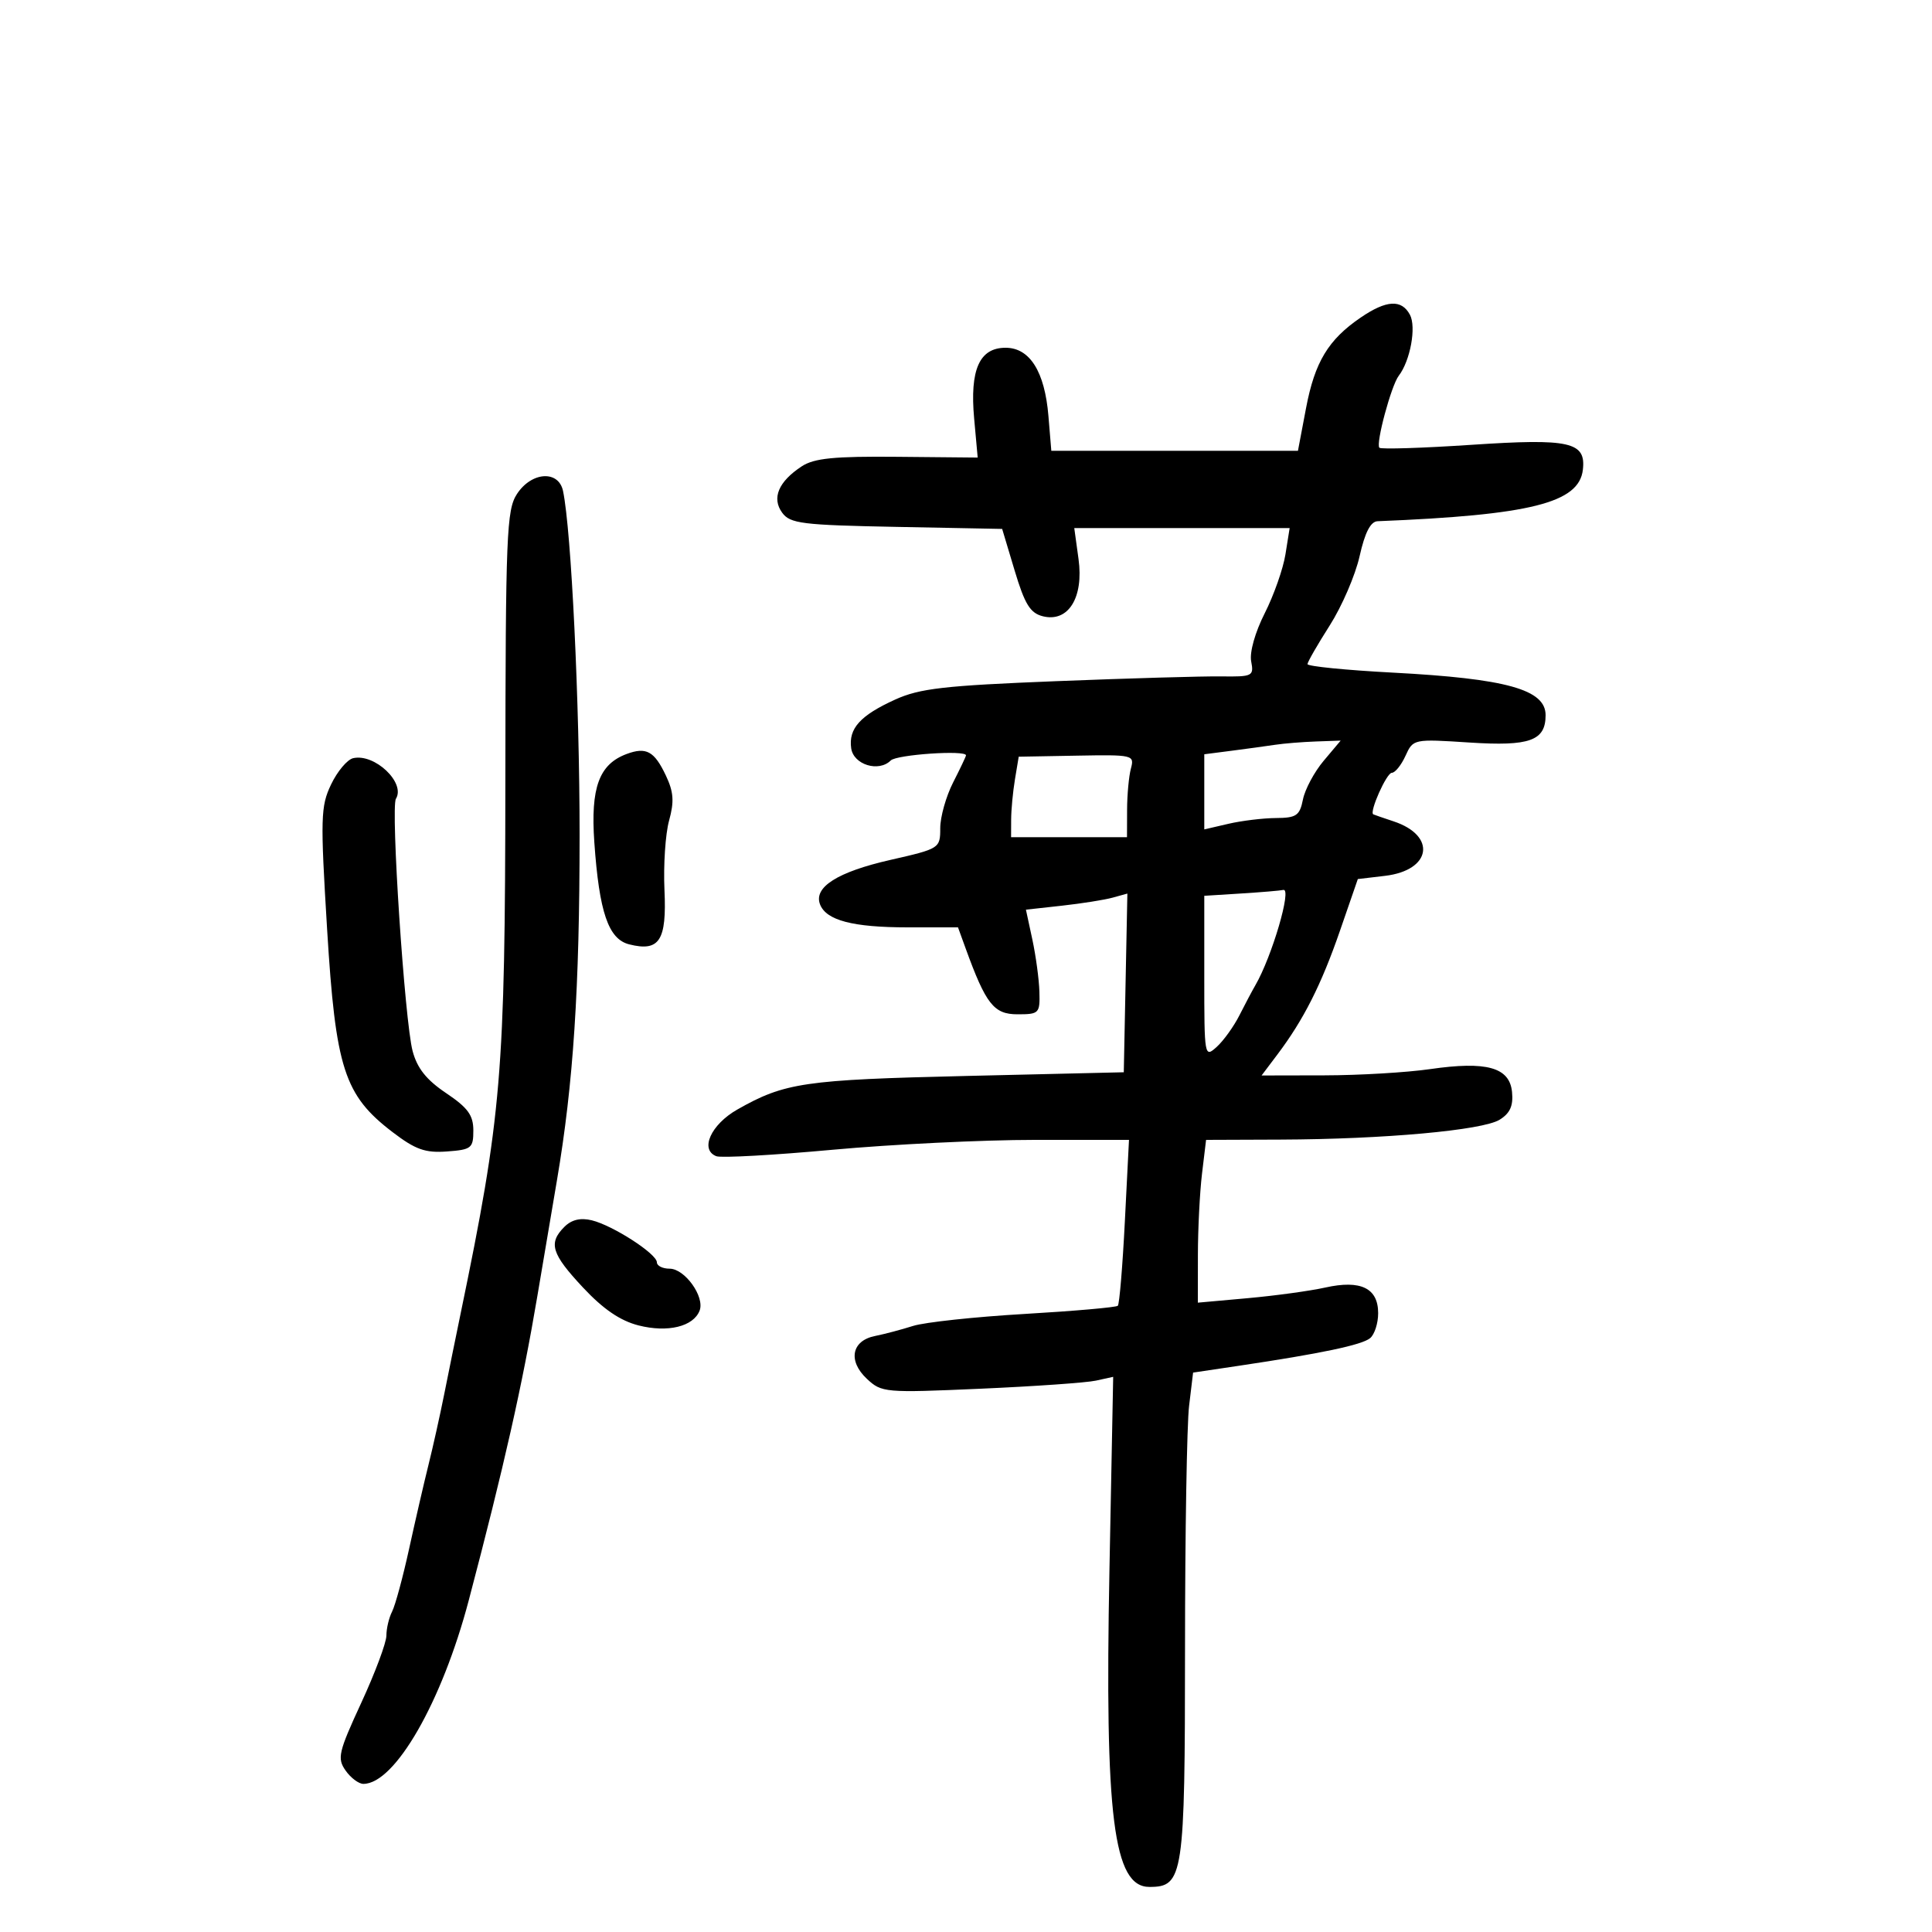 <svg xmlns="http://www.w3.org/2000/svg" width="300" height="300" viewBox="0 0 300 300" version="1.1">
	<path d="M 211.288 49.308 C 206.253 52.745, 204.159 56.214, 202.802 63.370 L 201.544 70 182.396 70 L 163.248 70 162.799 64.592 C 162.227 57.698, 159.905 54, 156.146 54 C 152.086 54, 150.577 57.394, 151.264 64.977 L 151.815 71.050 139.372 70.933 C 129.531 70.840, 126.422 71.149, 124.500 72.408 C 120.883 74.778, 119.799 77.343, 121.456 79.612 C 122.693 81.305, 124.523 81.532, 139.225 81.815 L 155.615 82.130 157.557 88.605 C 159.123 93.825, 159.969 95.198, 161.919 95.691 C 165.874 96.690, 168.299 92.811, 167.473 86.806 L 166.812 82 183.534 82 L 200.256 82 199.603 86.083 C 199.244 88.328, 197.796 92.442, 196.386 95.226 C 194.891 98.175, 194.013 101.290, 194.282 102.693 C 194.721 104.990, 194.506 105.097, 189.621 105.030 C 186.804 104.991, 175.275 105.325, 164 105.772 C 146.618 106.462, 142.815 106.896, 139 108.630 C 133.570 111.097, 131.738 113.127, 132.173 116.195 C 132.535 118.748, 136.448 119.952, 138.315 118.085 C 139.231 117.169, 150 116.435, 150 117.289 C 150 117.447, 149.100 119.342, 148 121.500 C 146.900 123.658, 146 126.850, 146 128.595 C 146 131.732, 145.917 131.785, 138.250 133.529 C 130.056 135.393, 126.311 137.762, 127.335 140.432 C 128.288 142.914, 132.430 144, 140.944 144 L 148.757 144 149.937 147.250 C 153.092 155.938, 154.321 157.500, 158.002 157.500 C 161.352 157.500, 161.496 157.352, 161.398 154 C 161.342 152.075, 160.848 148.419, 160.301 145.876 L 159.305 141.253 164.903 140.634 C 167.981 140.294, 171.526 139.731, 172.779 139.383 L 175.058 138.752 174.779 152.626 L 174.500 166.500 150 167.075 C 124.880 167.664, 121.847 168.109, 114.500 172.282 C 110.386 174.619, 108.623 178.534, 111.233 179.536 C 111.988 179.826, 120.127 179.374, 129.319 178.531 C 138.512 177.689, 152.620 177, 160.671 177 L 175.309 177 174.667 189.654 C 174.315 196.613, 173.823 202.510, 173.575 202.758 C 173.328 203.006, 166.810 203.578, 159.092 204.029 C 151.374 204.480, 143.584 205.317, 141.780 205.890 C 139.976 206.462, 137.316 207.166, 135.869 207.454 C 132.238 208.177, 131.635 211.308, 134.592 214.086 C 136.898 216.253, 137.364 216.294, 152.230 215.641 C 160.629 215.273, 168.705 214.706, 170.178 214.383 L 172.855 213.795 172.274 243.794 C 171.531 282.140, 172.900 293, 178.478 293 C 183.758 293, 183.999 291.388, 184.009 256.027 C 184.013 238.137, 184.298 221.168, 184.640 218.318 L 185.262 213.136 192.381 212.075 C 205.165 210.170, 211.478 208.841, 212.750 207.789 C 213.438 207.220, 214 205.476, 214 203.913 C 214 200.015, 211.296 198.703, 205.791 199.928 C 203.431 200.454, 198.012 201.197, 193.750 201.580 L 186 202.276 186.009 194.888 C 186.013 190.825, 186.301 185.137, 186.648 182.250 L 187.279 177 198.889 176.956 C 214.935 176.896, 230.207 175.509, 232.858 173.871 C 234.480 172.868, 234.999 171.712, 234.788 169.566 C 234.412 165.732, 230.851 164.739, 222.049 166.013 C 218.447 166.534, 211.090 166.969, 205.699 166.980 L 195.898 167 198.349 163.750 C 202.425 158.345, 205.174 152.907, 208.078 144.500 L 210.842 136.500 215.069 136 C 222.271 135.148, 223.115 129.767, 216.396 127.540 C 214.803 127.012, 213.385 126.523, 213.245 126.452 C 212.584 126.120, 215.310 120, 216.119 120 C 216.627 120, 217.583 118.815, 218.243 117.366 C 219.438 114.743, 219.478 114.735, 228.215 115.301 C 237.541 115.905, 240 115.018, 240 111.051 C 240 107.066, 233.926 105.376, 216.250 104.443 C 208.963 104.058, 203.012 103.464, 203.026 103.122 C 203.040 102.780, 204.596 100.075, 206.485 97.111 C 208.374 94.146, 210.459 89.309, 211.119 86.361 C 211.941 82.687, 212.819 80.980, 213.909 80.936 C 237.648 79.980, 245.186 78.092, 245.786 72.951 C 246.293 68.616, 243.782 68.054, 228.467 69.073 C 220.872 69.579, 214.449 69.782, 214.192 69.525 C 213.592 68.925, 216.028 59.867, 217.197 58.347 C 218.989 56.018, 219.949 50.773, 218.932 48.872 C 217.634 46.448, 215.281 46.582, 211.288 49.308 M 80.278 76.699 C 78.659 79.169, 78.507 82.957, 78.472 121.449 C 78.431 166.872, 77.900 173.177, 71.519 204 C 70.779 207.575, 69.634 213.200, 68.975 216.500 C 68.315 219.800, 67.213 224.750, 66.526 227.500 C 65.839 230.250, 64.489 236.100, 63.526 240.500 C 62.563 244.900, 61.376 249.281, 60.888 250.236 C 60.399 251.191, 60 252.871, 60 253.968 C 60 255.066, 58.245 259.762, 56.101 264.403 C 52.554 272.080, 52.333 273.031, 53.658 274.922 C 54.458 276.065, 55.702 277, 56.422 277 C 61.324 277, 68.628 264.280, 72.787 248.500 C 78.255 227.754, 81.108 215.101, 83.441 201.250 C 84.299 196.162, 85.669 188.063, 86.487 183.250 C 89.033 168.266, 90 153.502, 90 129.610 C 90 109.083, 88.717 82.436, 87.430 76.250 C 86.749 72.975, 82.545 73.238, 80.278 76.699 M 198 115.650 C 196.625 115.857, 193.588 116.273, 191.250 116.575 L 187 117.123 187 122.956 L 187 128.789 190.750 127.919 C 192.813 127.440, 196.131 127.037, 198.125 127.024 C 201.306 127.003, 201.820 126.649, 202.322 124.140 C 202.637 122.566, 204.083 119.866, 205.536 118.140 L 208.178 115 204.339 115.136 C 202.228 115.211, 199.375 115.442, 198 115.650 M 97.308 117.078 C 93.024 118.670, 91.693 122.297, 92.285 130.769 C 93.045 141.657, 94.469 145.829, 97.700 146.639 C 102.399 147.819, 103.538 146.066, 103.178 138.209 C 103.001 134.344, 103.323 129.489, 103.894 127.421 C 104.712 124.460, 104.605 122.969, 103.389 120.407 C 101.600 116.636, 100.344 115.949, 97.308 117.078 M 54.837 117.731 C 53.923 117.941, 52.381 119.775, 51.411 121.807 C 49.786 125.209, 49.737 126.979, 50.793 144.284 C 52.115 165.932, 53.448 170.063, 60.964 175.800 C 64.511 178.508, 66.026 179.047, 69.394 178.800 C 73.210 178.521, 73.500 178.291, 73.500 175.538 C 73.500 173.171, 72.652 172.007, 69.275 169.739 C 66.217 167.685, 64.779 165.880, 64.068 163.201 C 62.840 158.572, 60.645 125.383, 61.479 124.035 C 63.014 121.551, 58.181 116.964, 54.837 117.731 M 157.604 121 C 157.284 122.925, 157.017 125.737, 157.011 127.250 L 157 130 166 130 L 175 130 175.014 125.750 C 175.021 123.412, 175.288 120.527, 175.607 119.338 C 176.173 117.231, 175.959 117.180, 167.186 117.338 L 158.185 117.500 157.604 121 M 192.750 138.739 L 187 139.100 187 151.705 C 187 164.092, 187.033 164.280, 188.929 162.564 C 189.990 161.604, 191.578 159.397, 192.457 157.659 C 193.336 155.922, 194.447 153.825, 194.926 153 C 197.511 148.546, 200.647 137.850, 199.269 138.189 C 198.846 138.293, 195.912 138.541, 192.750 138.739 M 87.644 190.499 C 85.115 193.027, 85.622 194.681, 90.530 199.929 C 93.675 203.291, 96.314 205.090, 99.159 205.812 C 103.690 206.962, 107.682 205.991, 108.636 203.507 C 109.460 201.358, 106.340 197, 103.977 197 C 102.890 197, 102 196.556, 102 196.014 C 102 194.697, 95.163 190.283, 91.894 189.489 C 90.135 189.061, 88.753 189.390, 87.644 190.499" stroke="none" fill="black" fill-rule="evenodd"/>
</svg>
